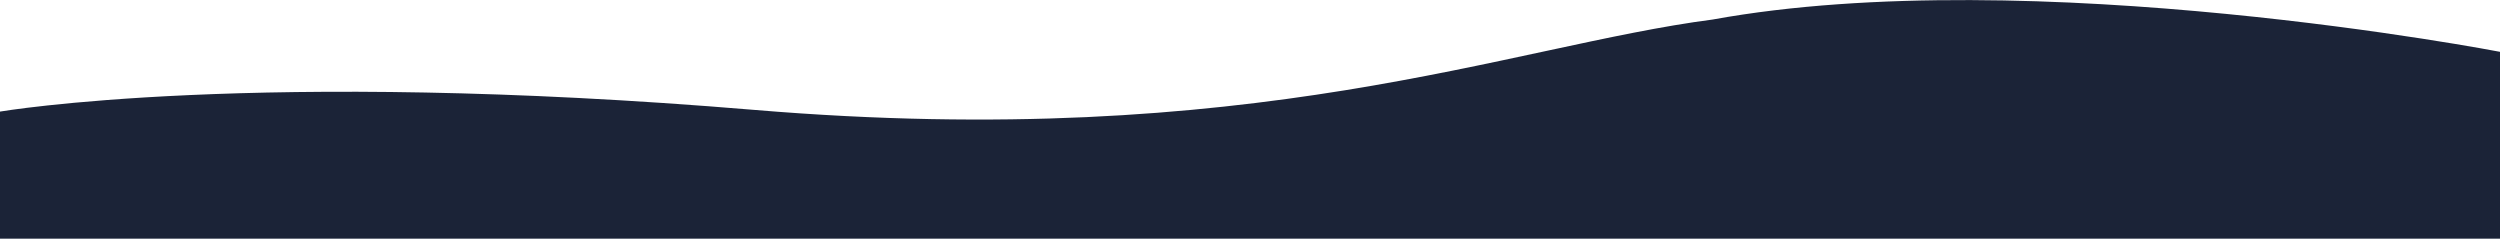 <?xml version="1.0" encoding="utf-8"?>
<!-- Generator: Adobe Illustrator 19.1.0, SVG Export Plug-In . SVG Version: 6.00 Build 0)  -->
<svg version="1.1" id="Layer_1" xmlns="http://www.w3.org/2000/svg" xmlns:xlink="http://www.w3.org/1999/xlink" x="0px" y="0px"
	 viewBox="480 249.7 1920 183.3" style="enable-background:new 480 249.7 1920 183.3;" xml:space="preserve">
<style type="text/css">
	.st0{fill:#1b2337;}
</style>
<path class="st0" d="M480,335.4c0,0,195.3-33.4,579.3-1.3s580.1-49.1,736-69.4c245.3-44.6,604.7,24.8,604.7,24.8V433H480V335.4z"/>
</svg>

